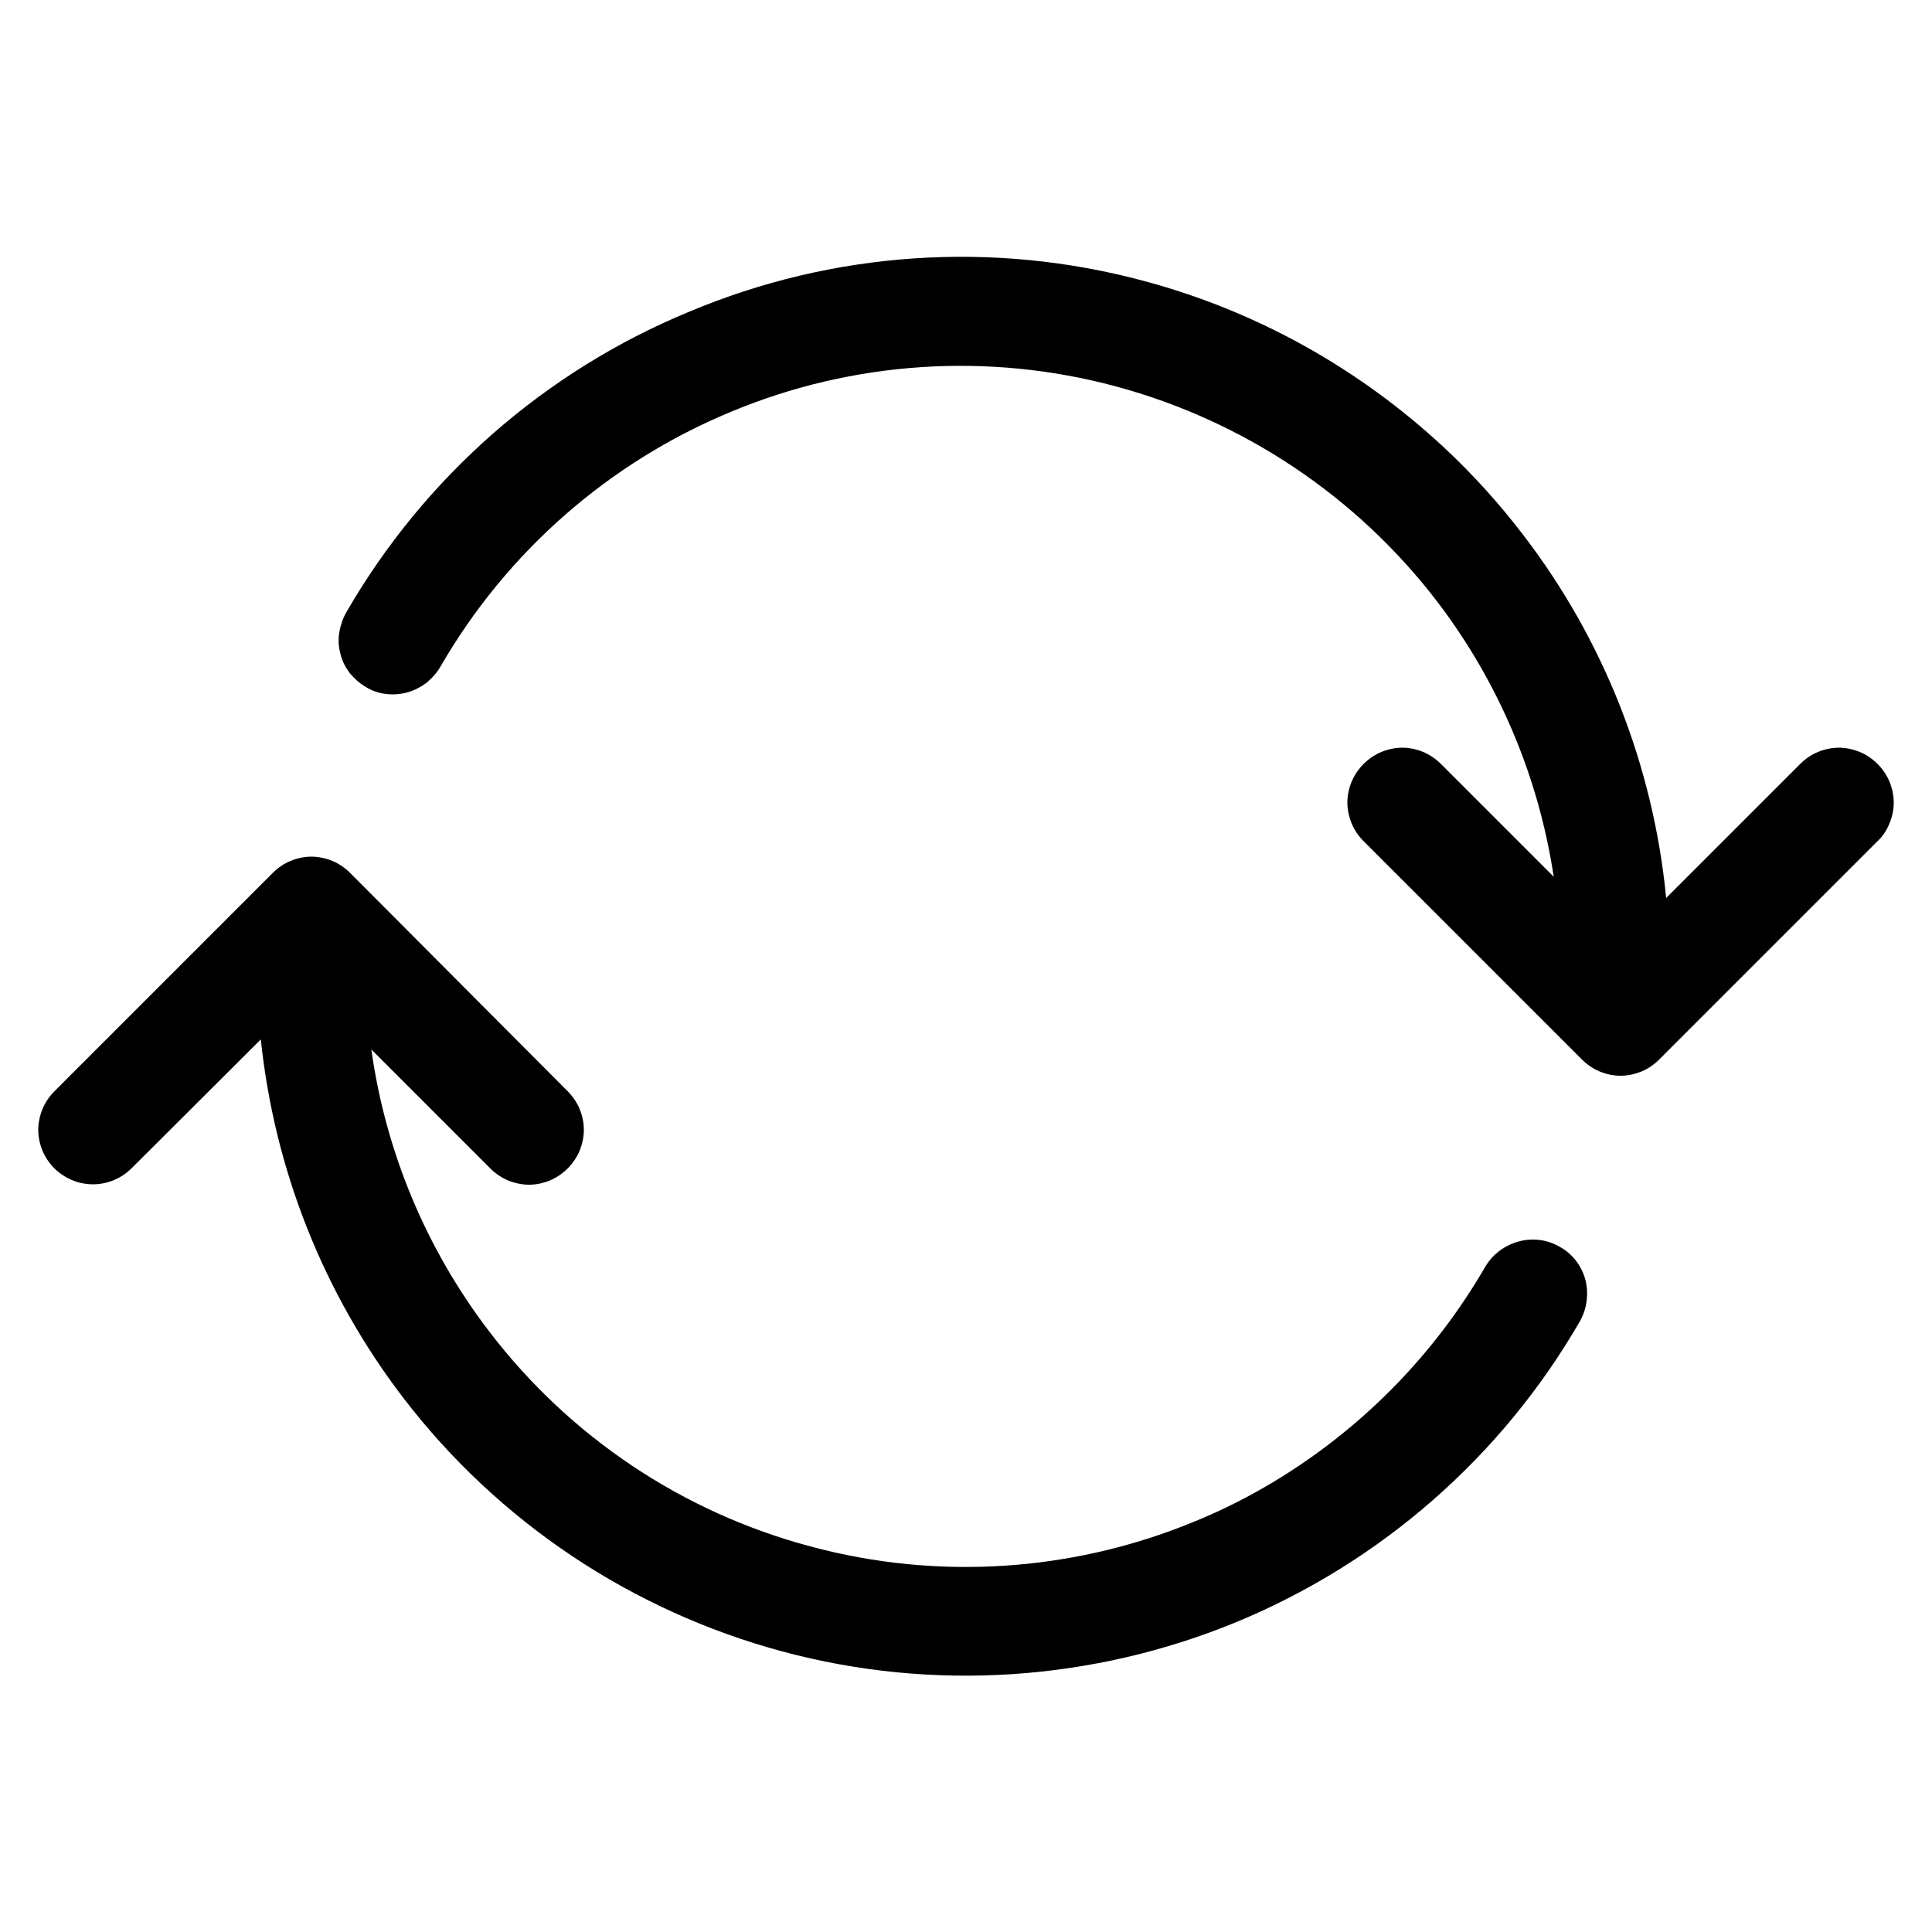 <?xml version="1.0" encoding="utf-8"?>
<!-- Generator: Adobe Illustrator 21.0.0, SVG Export Plug-In . SVG Version: 6.00 Build 0)  -->
<svg version="1.1" id="Layer_1" xmlns="http://www.w3.org/2000/svg" xmlns:xlink="http://www.w3.org/1999/xlink" x="0px" y="0px"
	 viewBox="0 0 500 500" style="enable-background:new 0 0 500 500;" xml:space="preserve">
<path d="M90.6,225.9c-1.3-1.3-2.9-2.4-4.6-3.1c-1.7-0.7-3.6-1.1-5.4-1.1c-1.9,0-3.7,0.4-5.4,1.1
	c-1.7,0.7-3.3,1.8-4.6,3.1l-34.3,34.3l-22.2,22.2c-1.3,1.3-2.4,2.9-3.1,4.6c-0.7,1.7-1.1,3.6-1.1,5.4c0,1.9,0.4,3.7,1.1,5.4
	c0.7,1.7,1.8,3.3,3.1,4.6c2.7,2.6,6.2,4.1,10,4.1c1.9,0,3.7-0.4,5.4-1.1c1.7-0.7,3.3-1.8,4.6-3.1L67.5,269
	c3.5,33.6,16.2,65.8,36.9,92.8c24.6,32.1,59.1,55.1,98.1,65.6c39,10.5,80.4,7.7,117.7-7.7c37.3-15.5,68.5-42.8,88.7-77.8
	c1.8-3.2,2.3-7.1,1.4-10.7c-1-3.6-3.3-6.7-6.6-8.5c-3.2-1.9-7.1-2.4-10.7-1.4c-3.6,1-6.7,3.3-8.6,6.5c-13.3,23-32.2,42.1-54.8,55.7
	c-6.5,3.9-13.2,7.3-20.3,10.2c-31.6,13.1-66.6,15.4-99.6,6.5c-33-8.8-62.2-28.3-83-55.5c-16.4-21.4-26.9-46.6-30.6-73.1l30.8,30.8
	c1.3,1.3,2.9,2.4,4.6,3.1c1.7,0.7,3.6,1.1,5.4,1.1c1.9,0,3.7-0.4,5.4-1.1c1.7-0.7,3.3-1.8,4.6-3.1c1.3-1.3,2.4-2.9,3.1-4.6
	c0.7-1.7,1.1-3.6,1.1-5.4c0-1.9-0.4-3.7-1.1-5.4c-0.7-1.7-1.8-3.3-3.1-4.6L90.6,225.9z M431.2,232.4l34.7-34.7
	c1.3-1.3,2.9-2.4,4.6-3.1c1.7-0.7,3.6-1.1,5.4-1.1s3.7,0.4,5.4,1.1c1.7,0.7,3.3,1.8,4.6,3.1c1.3,1.3,2.4,2.9,3.1,4.6
	c0.7,1.7,1.1,3.6,1.1,5.4c0,1.9-0.4,3.7-1.1,5.4c-0.7,1.7-1.7,3.3-3.1,4.6l-17,17l-39.5,39.5c-1.3,1.3-2.9,2.4-4.6,3.1
	c-1.7,0.7-3.6,1.1-5.4,1.1c-1.9,0-3.7-0.4-5.4-1.1c-1.7-0.7-3.3-1.8-4.6-3.1l-56.5-56.5c-1.3-1.3-2.4-2.9-3.1-4.6
	c-0.7-1.7-1.1-3.6-1.1-5.4c0-1.9,0.4-3.7,1.1-5.4c0.7-1.7,1.8-3.3,3.1-4.6c1.3-1.3,2.9-2.4,4.6-3.1c1.7-0.7,3.6-1.1,5.4-1.1
	c1.9,0,3.7,0.4,5.4,1.1c1.7,0.7,3.3,1.8,4.6,3.1l29.2,29.2c-3.9-25.9-14.3-50.5-30.3-71.4c-20.8-27.1-50-46.6-83-55.5
	c-33-8.9-68.1-6.6-99.7,6.6c-31.6,13.1-58,36.3-75.1,65.9c-0.9,1.6-2.2,3-3.6,4.2c-1.5,1.1-3.2,2-5,2.5c-1.8,0.5-3.7,0.6-5.5,0.4
	c-1.8-0.2-3.6-0.8-5.2-1.8c-1.6-0.9-3-2.2-4.2-3.6c-1.1-1.5-2-3.2-2.4-5c-0.5-1.8-0.6-3.7-0.3-5.5c0.3-1.8,0.9-3.6,1.8-5.2
	c20.2-35,51.4-62.4,88.7-77.8C215.6,65,257,62.2,296,72.7c29.2,7.8,55.8,22.7,77.7,43.1c7.4,6.9,14.2,14.4,20.4,22.5
	C415.1,165.6,427.9,198.3,431.2,232.4z"/>
</svg>
